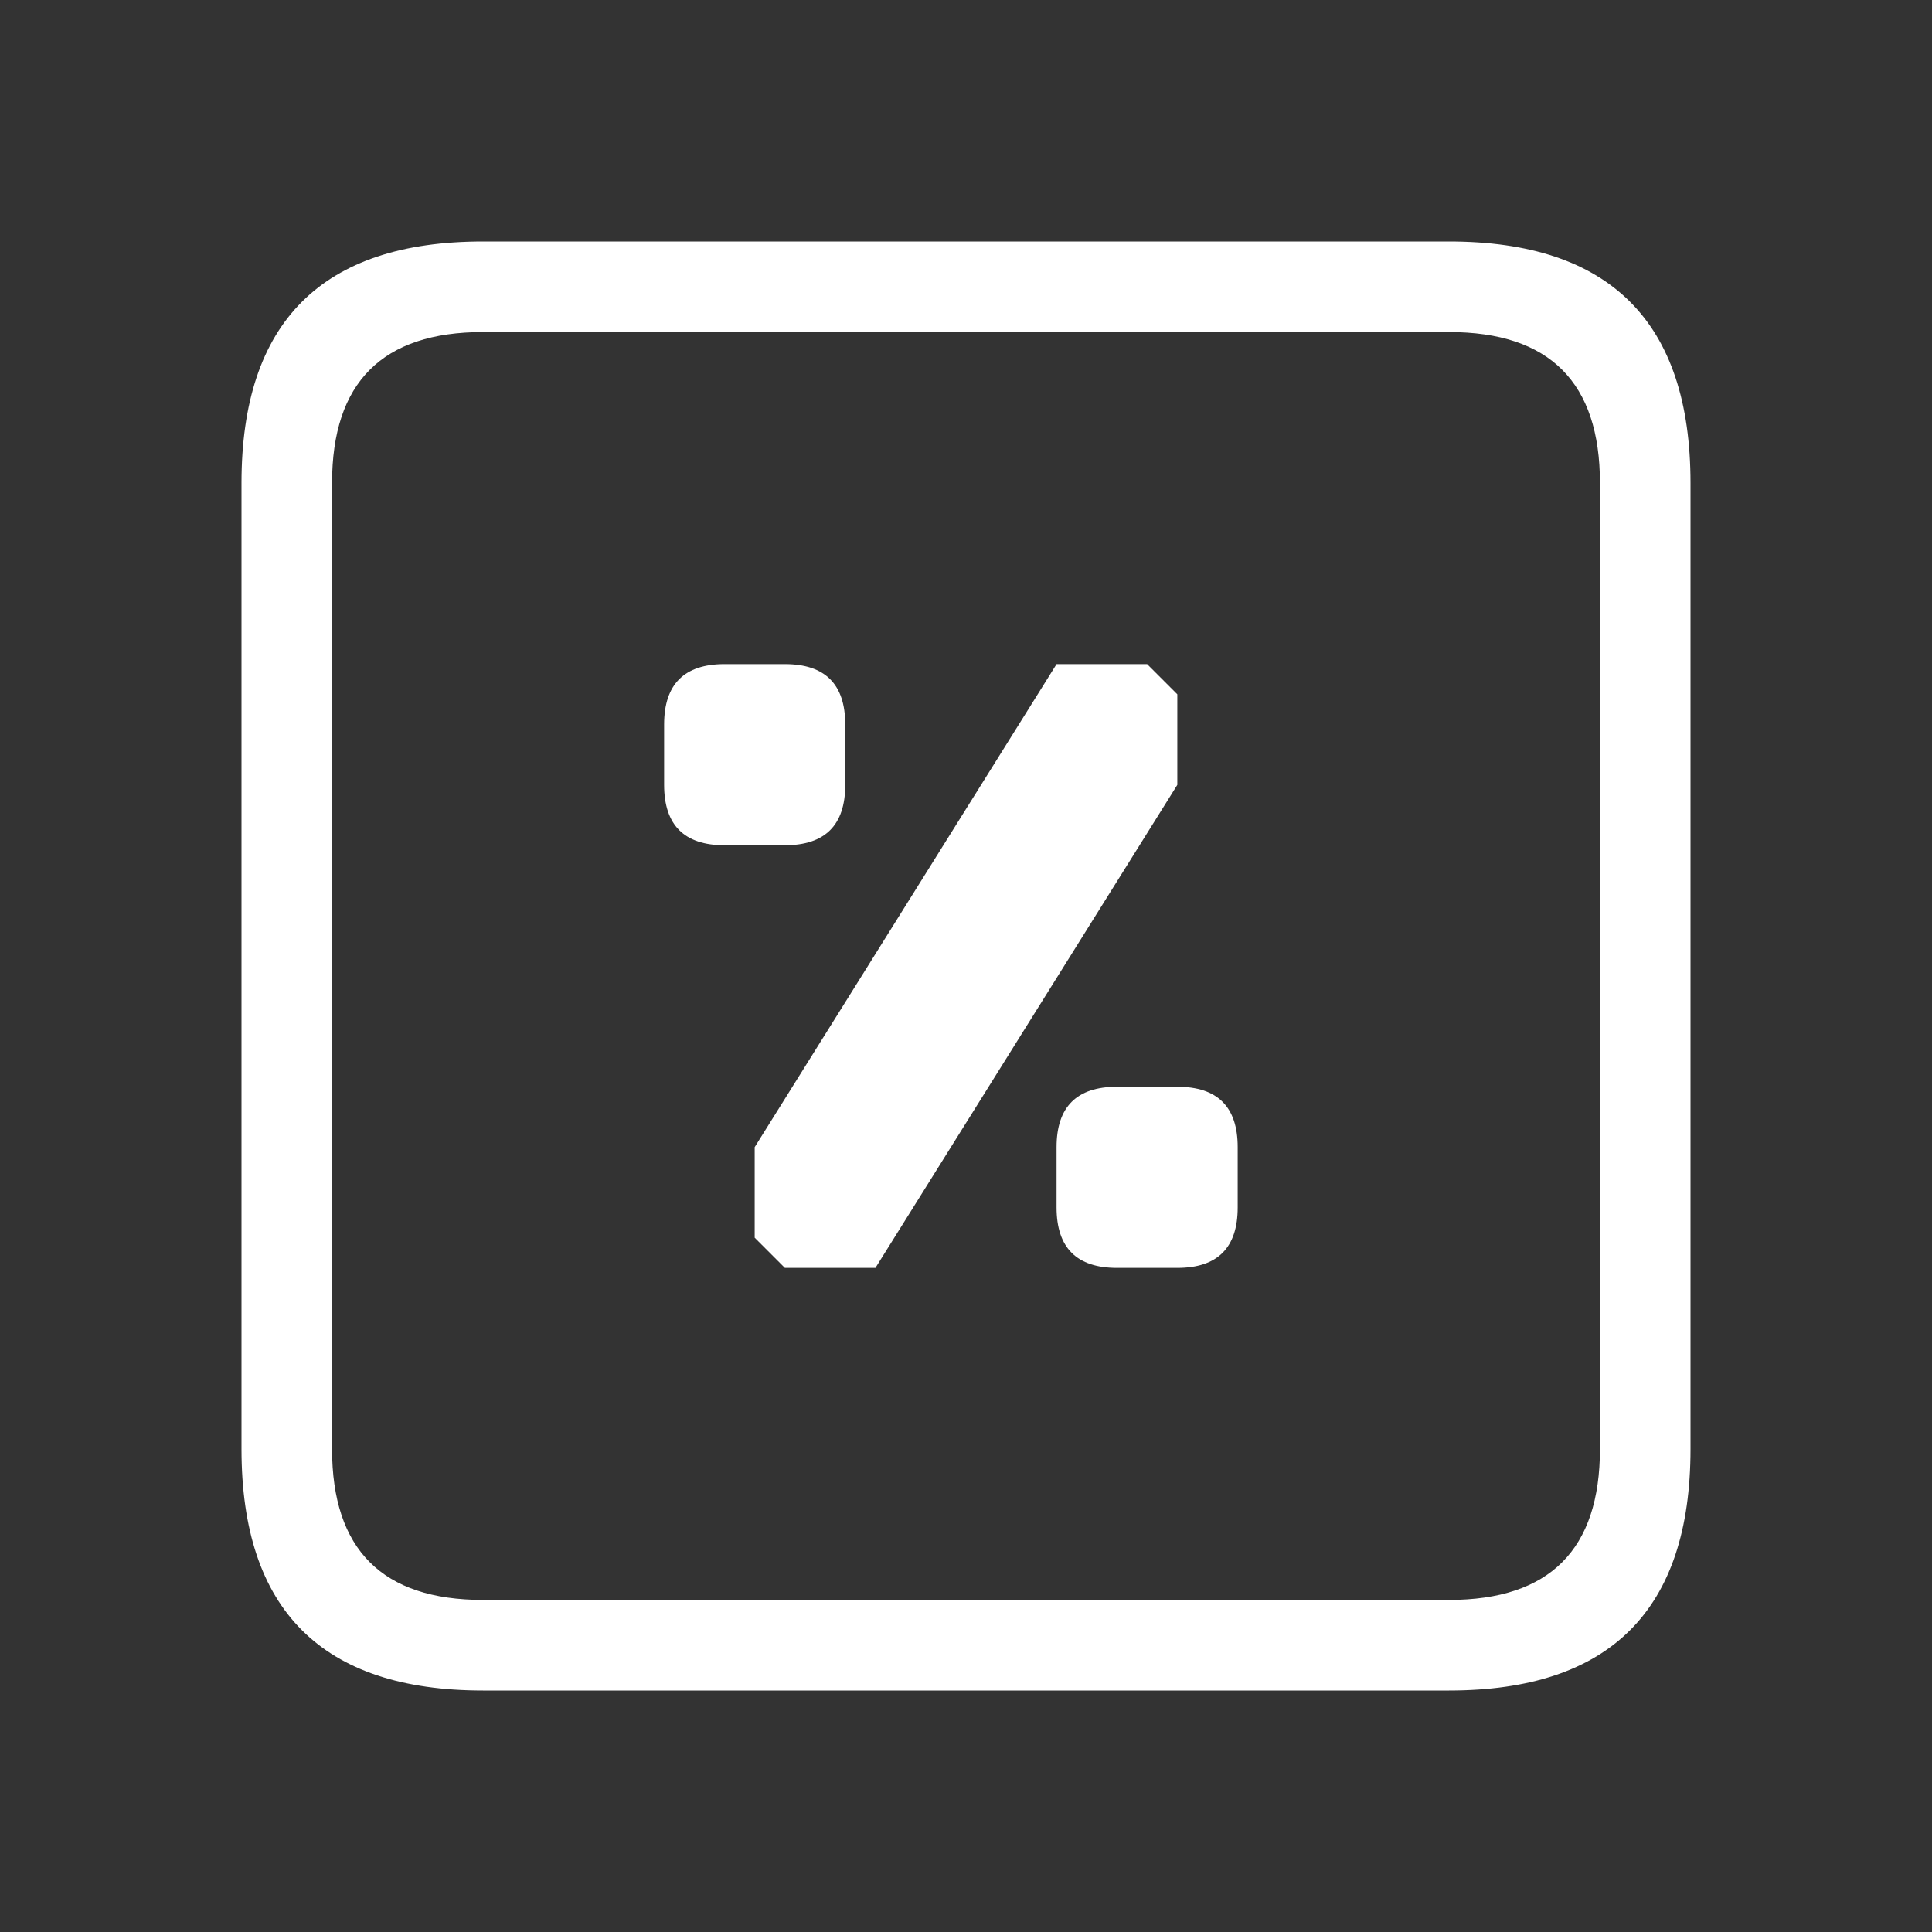 <svg width="64" height="64" xmlns="http://www.w3.org/2000/svg" xmlns:xlink="http://www.w3.org/1999/xlink">
  <rect width="100%" height="100%" fill="#333333" stroke="none"/>
  <defs/>
  <g>
    <path stroke="none" fill="#FFFFFF" d="M 53 16 q 0 -5 -5 -5 l -32 0 q -5 0 -5 5 l 0 32 q 0 5 5 5 l 32 0 q 5 0 5 -5 l 0 -32 m -5 -8 q 8 0 8 8 l 0 32 q 0 8 -8 8 l -32 0 q -8 0 -8 -8 l 0 -32 q 0 -8 8 -8 l 32 0 M 39 26 l 0 -3 l -1 -1 l -3 0 l -10 16 l 0 3 l 1 1 l 3 0 l 10 -16 M 37 36 q -2 0 -2 2 l 0 2 q 0 2 2 2 l 2 0 q 2 0 2 -2 l 0 -2 q 0 -2 -2 -2 l -2 0 M 24 22 q -2 0 -2 2 l 0 2 q 0 2 2 2 l 2 0 q 2 0 2 -2 l 0 -2 q 0 -2 -2 -2 l -2 0"/>
  </g>
</svg>